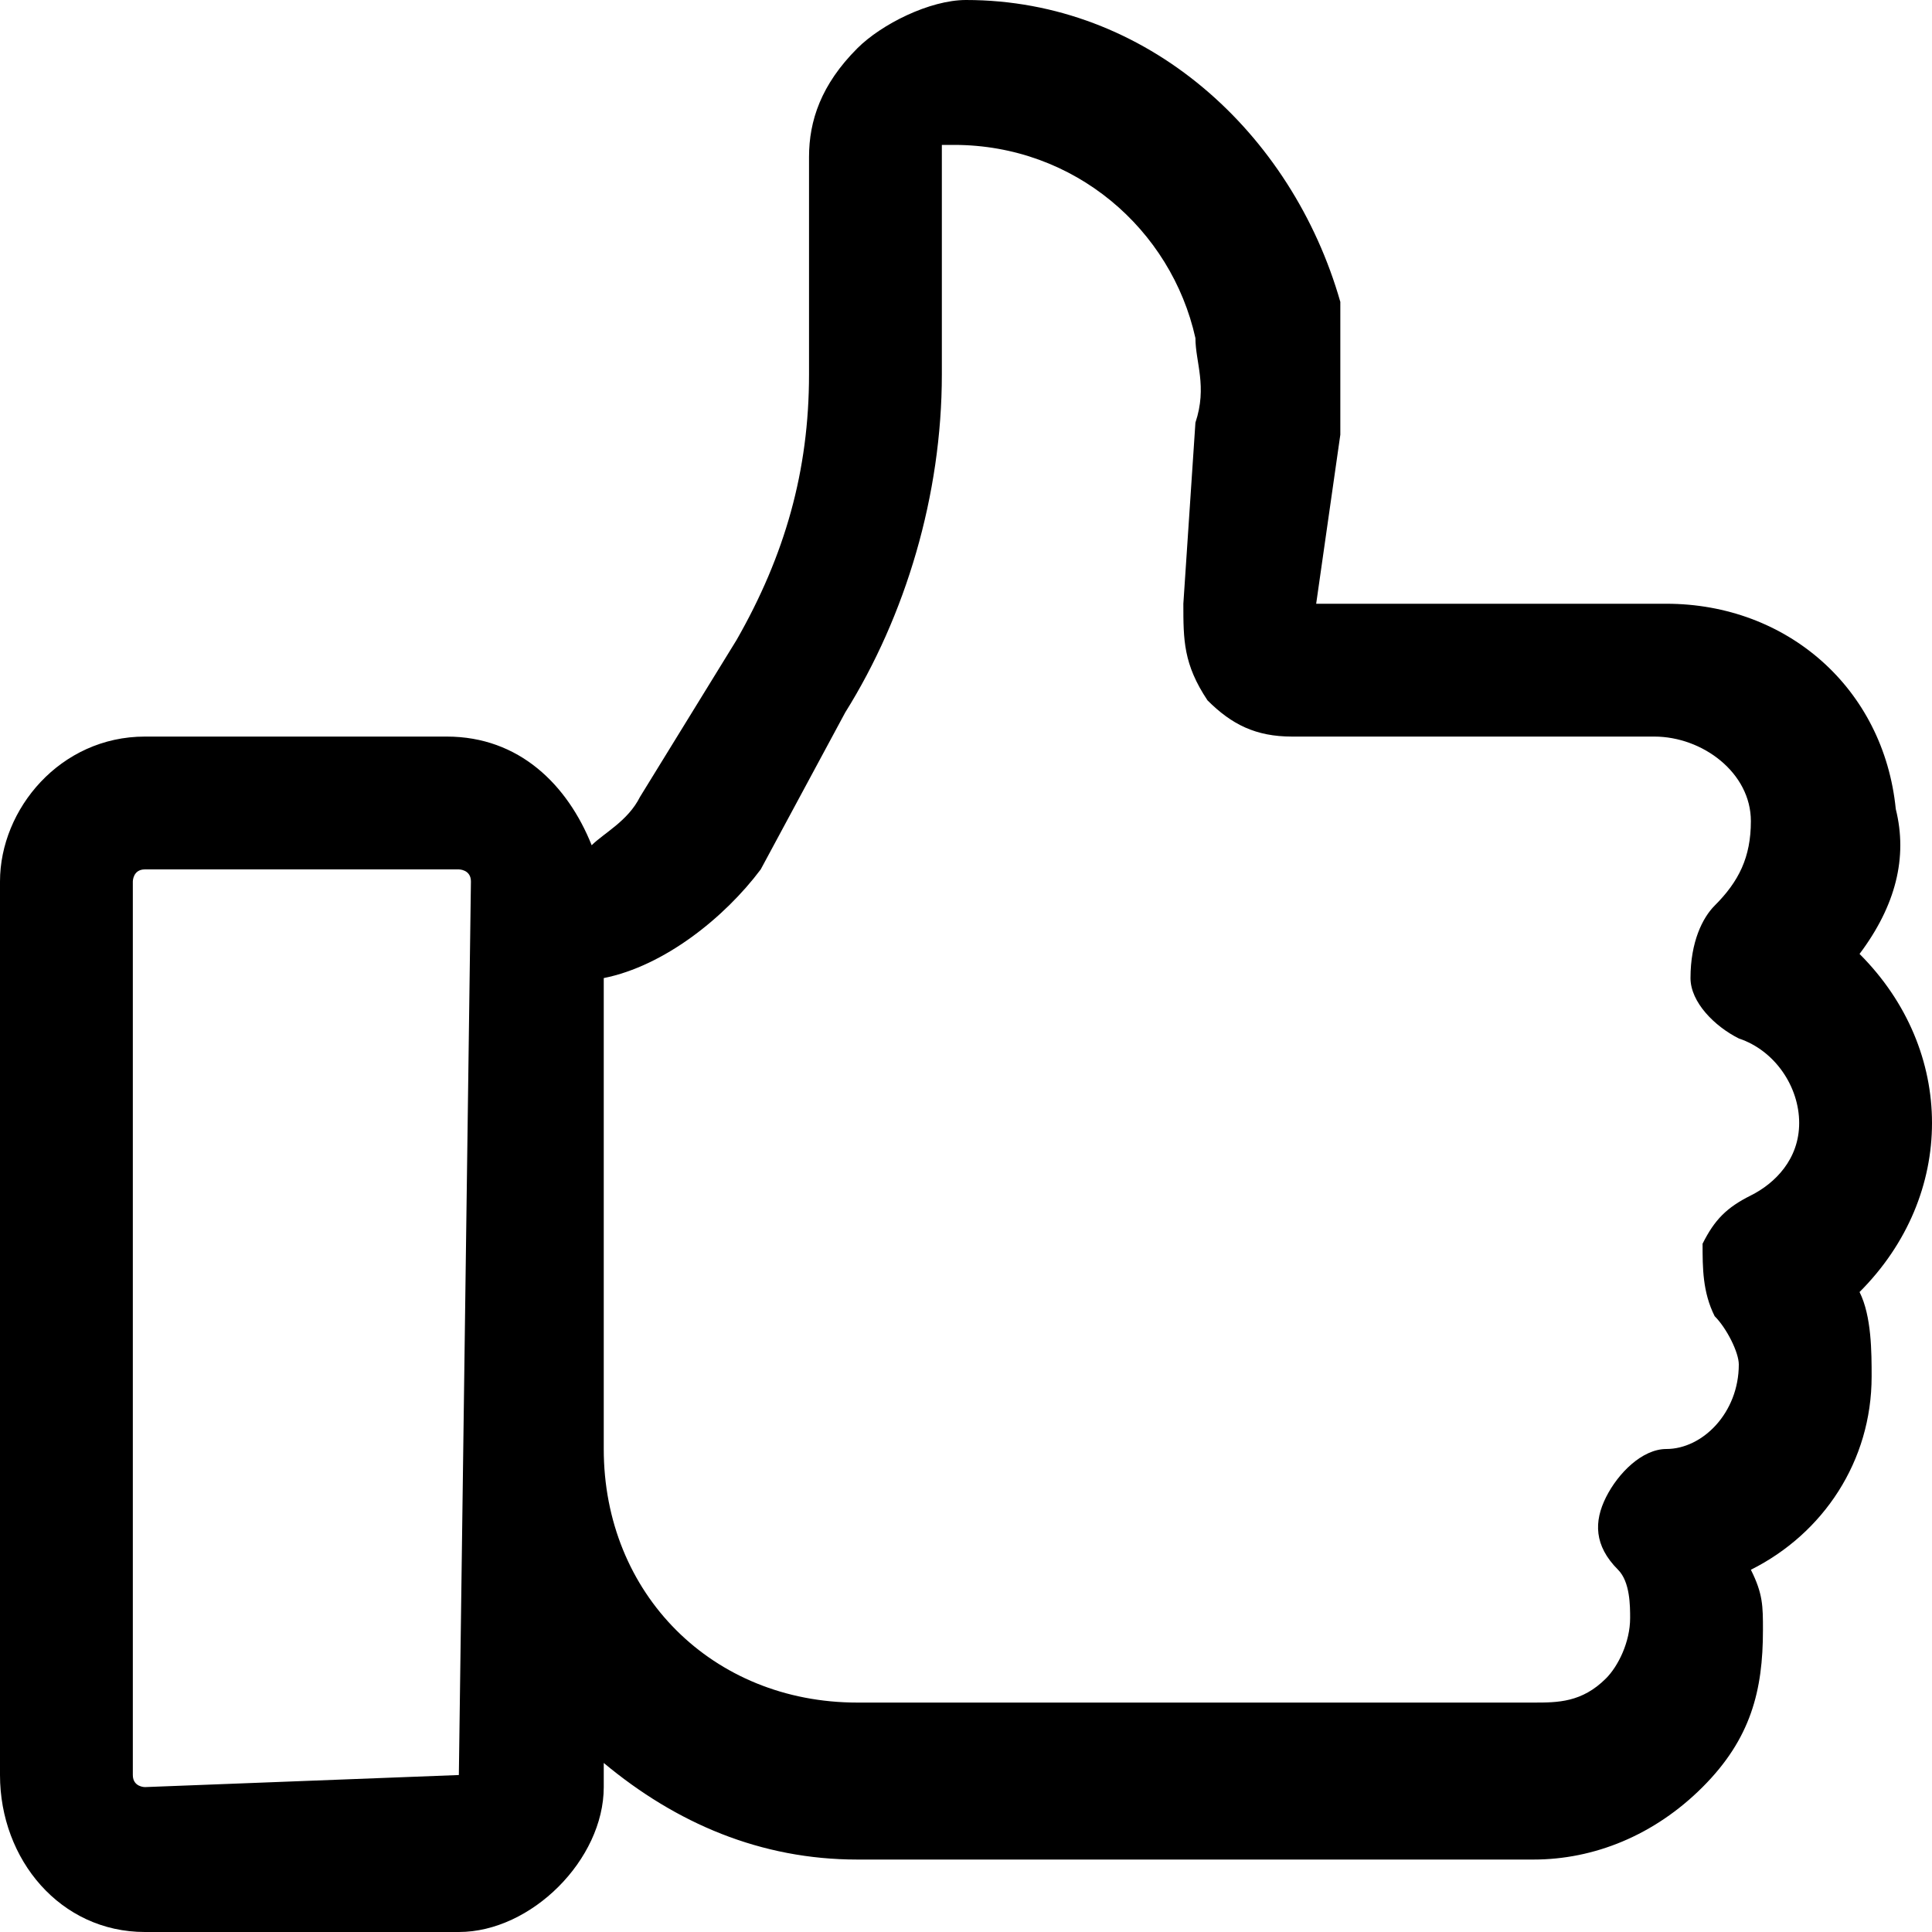 <?xml version="1.0" encoding="utf-8"?>
<!-- Generator: Adobe Illustrator 26.0.2, SVG Export Plug-In . SVG Version: 6.00 Build 0)  -->
<svg version="1.1" id="reactions" xmlns="http://www.w3.org/2000/svg" xmlns:xlink="http://www.w3.org/1999/xlink" x="0px" y="0px"
	 viewBox="0 0 16 16" style="enable-background:new 0 0 16 16;" xml:space="preserve">
<path d="M16,9.3c0-0.5-0.2-1-0.6-1.4c0.3-0.4,0.4-0.8,0.3-1.2C15.6,5.7,14.8,5,13.8,5h-2.9l0.2-1.4c0-0.4,0-0.8,0-1.1
	C10.7,1.1,9.5,0,8,0C7.7,0,7.3,0.2,7.1,0.4C6.8,0.7,6.7,1,6.7,1.3v1.8c0,0.8-0.2,1.5-0.6,2.2L5.3,6.6C5.2,6.8,5,6.9,4.9,7
	C4.7,6.5,4.3,6.1,3.7,6.1H1.2C0.5,6.1,0,6.7,0,7.3v7.4C0,15.4,0.5,16,1.2,16h2.6C4.4,16,5,15.4,5,14.8v-0.2c0.6,0.5,1.3,0.8,2.1,0.8
	h5.6c0.5,0,1-0.2,1.4-0.6c0.4-0.4,0.5-0.8,0.5-1.3c0-0.2,0-0.3-0.1-0.5c0.6-0.3,1-0.9,1-1.6c0-0.2,0-0.5-0.1-0.7
	C15.8,10.3,16,9.8,16,9.3L16,9.3z M3.8,14.7C3.8,14.8,3.8,14.8,3.8,14.7l-2.6,0.1c0,0-0.1,0-0.1-0.1l0-7.4c0,0,0-0.1,0.1-0.1h2.6
	c0,0,0.1,0,0.1,0.1L3.8,14.7L3.8,14.7z M14.5,9.9c-0.2,0.1-0.3,0.2-0.4,0.4c0,0.2,0,0.4,0.1,0.6c0.1,0.1,0.2,0.3,0.2,0.4
	c0,0.4-0.3,0.7-0.6,0.7c-0.2,0-0.4,0.2-0.5,0.4c-0.1,0.2-0.1,0.4,0.1,0.6c0.1,0.1,0.1,0.3,0.1,0.4c0,0.2-0.1,0.4-0.2,0.5
	c-0.2,0.2-0.4,0.2-0.6,0.2l-5.6,0c-1.2,0-2.1-0.9-2.1-2.1V8.1C5.5,8,6,7.6,6.3,7.2L7,5.9c0.5-0.8,0.8-1.8,0.8-2.8V1.3
	c0,0,0-0.1,0-0.1c0,0,0.1,0,0.1,0c1,0,1.8,0.7,2,1.6c0,0.2,0.1,0.4,0,0.7L9.8,5c0,0.3,0,0.5,0.2,0.8c0.2,0.2,0.4,0.3,0.7,0.3h3
	c0.4,0,0.8,0.3,0.8,0.7c0,0.3-0.1,0.5-0.3,0.7C14.1,7.6,14,7.8,14,8.1c0,0.2,0.2,0.4,0.4,0.5c0.3,0.1,0.5,0.4,0.5,0.7
	C14.9,9.6,14.7,9.8,14.5,9.9L14.5,9.9z"/>
</svg>
